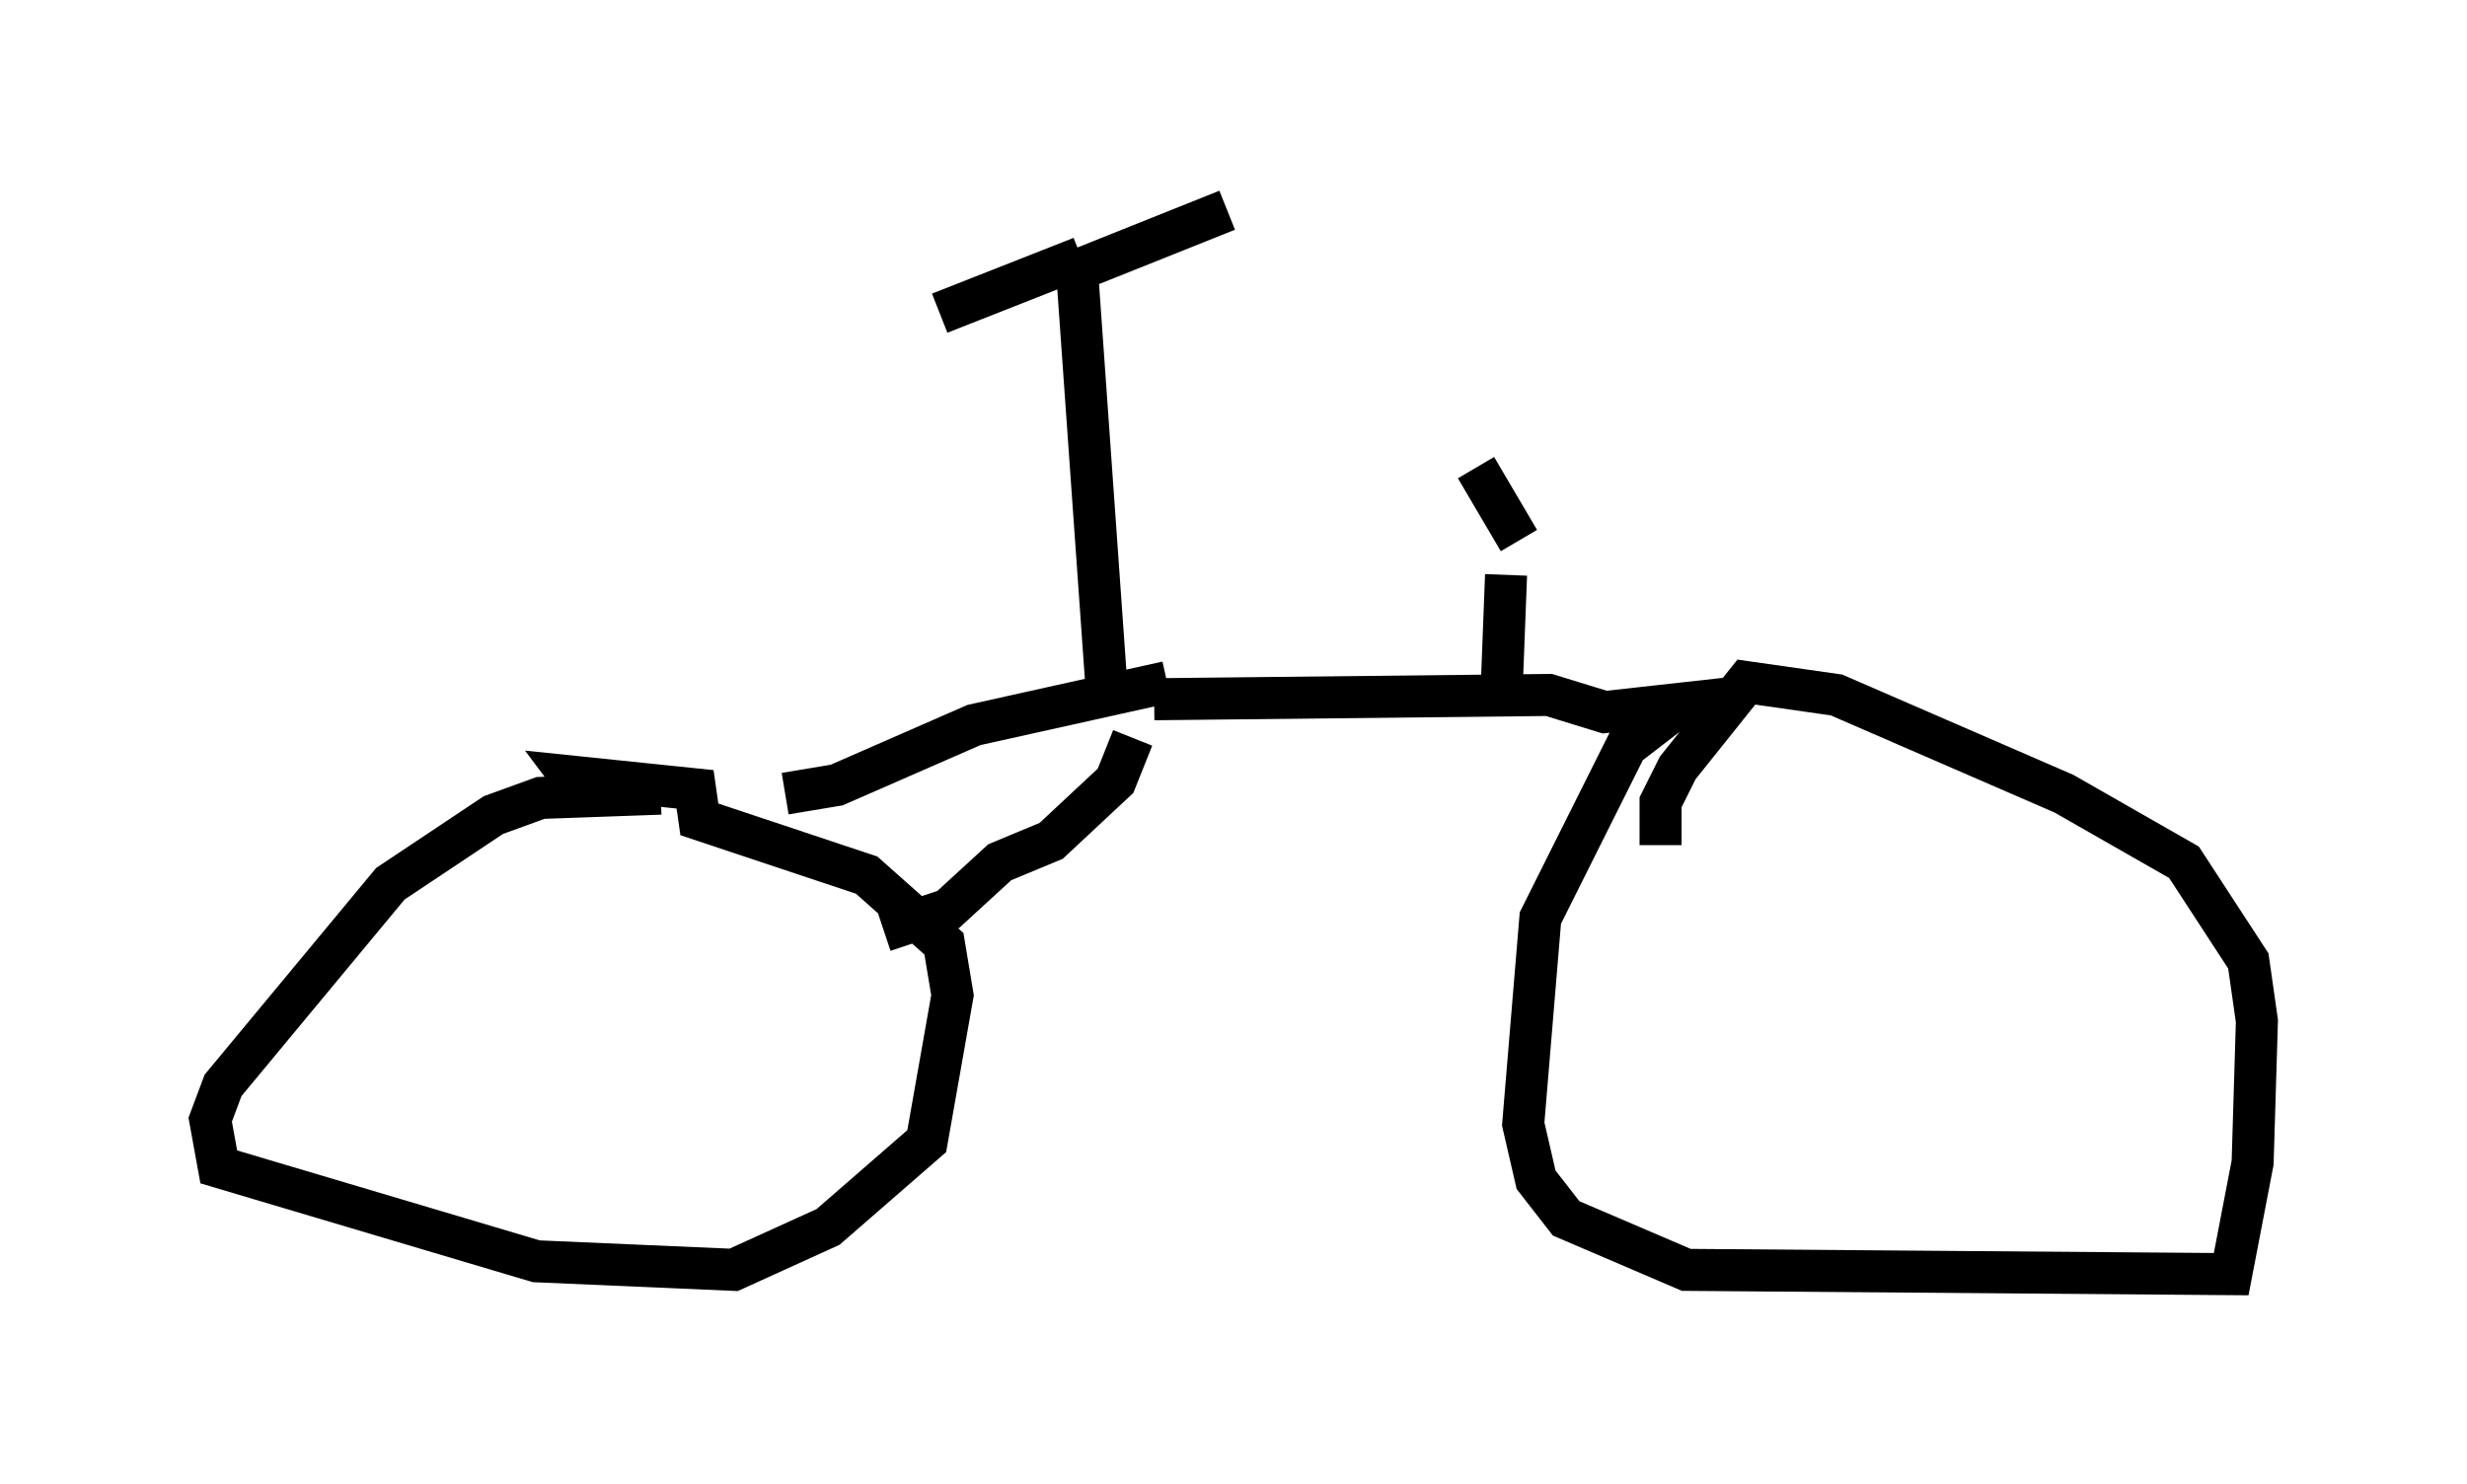 <?xml version="1.0" encoding="utf-8" ?>
<svg baseProfile="full" height="35.317" version="1.1" width="58.694" xmlns="http://www.w3.org/2000/svg" xmlns:ev="http://www.w3.org/2001/xml-events" xmlns:xlink="http://www.w3.org/1999/xlink"><defs /><rect fill="white" height="35.317" width="58.694" x="0" y="0" /><path d="M16.842, 19.394 m-1.123, -0.51 l-2.858, 0.102 -1.123, 0.408 l-2.45, 1.633 -3.981, 4.798 l-0.306, 0.817 0.204, 1.123 l7.554, 2.246 4.696, 0.204 l2.246, -1.021 2.348, -2.042 l0.613, -3.471 -0.204, -1.225 l-1.838, -1.633 -3.981, -1.327 l-0.102, -0.715 -2.96, -0.306 l0.306, 0.408 m7.146, 3.267 l1.531, -0.51 1.225, -1.123 l1.225, -0.51 1.531, -1.429 l0.408, -1.021 m-8.269, 1.327 l1.225, -0.204 3.267, -1.429 l4.594, -1.021 m-0.306, 0.408 l9.392, -0.102 1.327, 0.408 l1.838, -0.204 -1.327, 1.021 l-2.042, 4.083 -0.408, 4.9 l0.306, 1.327 0.715, 0.919 l2.858, 1.225 12.965, 0.102 l0.51, -2.654 0.102, -3.369 l-0.204, -1.429 -1.531, -2.348 l-2.858, -1.633 -5.41, -2.348 l-2.144, -0.306 -1.633, 2.042 l-0.408, 0.817 0.0, 1.021 m-13.169, -3.573 l-0.715, -10.106 m0.0, 0.0 l3.573, -1.429 m-3.471, 1.123 l-3.369, 1.327 m13.475, 6.227 l-0.102, 2.654 m0.408, -3.471 l-1.021, -1.735 " fill="none" stroke="black" stroke-width="1" /></svg>